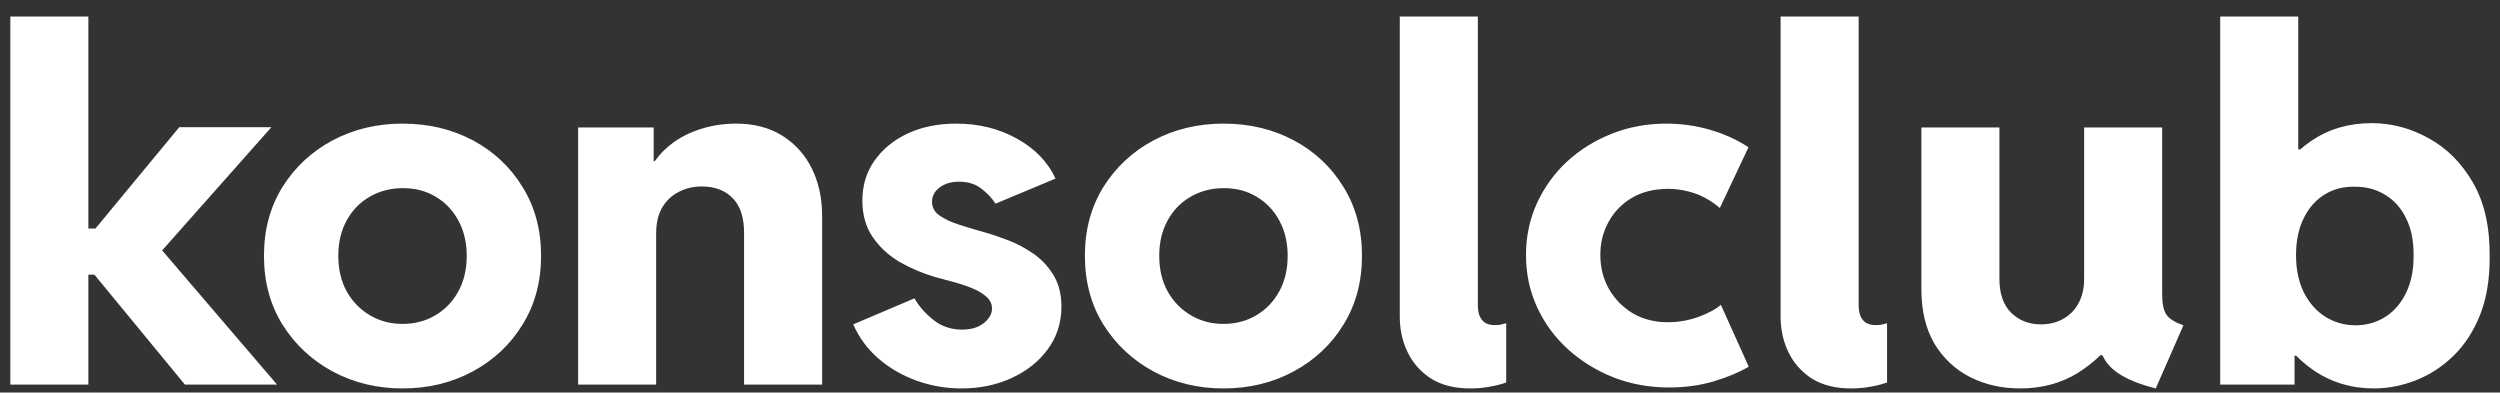 <svg width="121" height="19" viewBox="0 0 121 19" fill="none" xmlns="http://www.w3.org/2000/svg">
<rect x="0" y="0" width="121" height="19" fill="#333333" stroke="none"/>
<path id="Vector" d="M0.5 18.615V0.801H4.277V11.061H5.305L4.122 11.663L8.676 6.157H13.135L6.931 13.155V11.05L13.41 18.615H8.951L4.074 12.692L5.305 13.294H4.277V18.615H0.5ZM19.482 18.8C18.247 18.8 17.119 18.526 16.099 17.979C15.087 17.431 14.278 16.675 13.672 15.712C13.075 14.748 12.776 13.637 12.776 12.38C12.776 11.123 13.075 10.012 13.672 9.049C14.278 8.085 15.087 7.333 16.099 6.793C17.119 6.253 18.247 5.983 19.482 5.983C20.741 5.983 21.877 6.253 22.889 6.793C23.901 7.333 24.701 8.085 25.291 9.049C25.889 10.012 26.188 11.123 26.188 12.38C26.188 13.637 25.889 14.748 25.291 15.712C24.701 16.675 23.897 17.431 22.877 17.979C21.865 18.526 20.733 18.8 19.482 18.8ZM19.482 15.677C20.072 15.677 20.602 15.538 21.072 15.26C21.542 14.983 21.912 14.597 22.183 14.104C22.454 13.61 22.59 13.036 22.59 12.38C22.59 11.748 22.458 11.185 22.195 10.691C21.932 10.198 21.57 9.812 21.108 9.534C20.645 9.249 20.111 9.106 19.506 9.106C18.908 9.106 18.37 9.245 17.892 9.523C17.422 9.793 17.051 10.175 16.78 10.668C16.509 11.162 16.374 11.732 16.374 12.38C16.374 13.036 16.509 13.61 16.78 14.104C17.059 14.597 17.434 14.983 17.904 15.26C18.374 15.538 18.9 15.677 19.482 15.677ZM27.981 18.615V6.168H31.638V7.799H32.212L31.136 9.095C31.296 8.416 31.595 7.846 32.033 7.383C32.479 6.92 33.013 6.573 33.635 6.342C34.256 6.103 34.922 5.983 35.631 5.983C36.491 5.983 37.232 6.176 37.854 6.562C38.476 6.947 38.954 7.475 39.288 8.146C39.623 8.817 39.791 9.592 39.791 10.471V18.615H36.013V11.27C36.013 10.521 35.83 9.962 35.463 9.592C35.097 9.214 34.599 9.025 33.969 9.025C33.555 9.025 33.18 9.114 32.846 9.291C32.511 9.461 32.244 9.716 32.045 10.055C31.854 10.386 31.758 10.803 31.758 11.304V18.615H27.981ZM46.544 18.8C45.779 18.8 45.046 18.673 44.345 18.418C43.651 18.164 43.038 17.805 42.504 17.343C41.97 16.872 41.568 16.325 41.297 15.7L44.261 14.439C44.46 14.802 44.759 15.145 45.158 15.469C45.556 15.793 46.026 15.954 46.568 15.954C46.855 15.954 47.106 15.908 47.321 15.816C47.536 15.715 47.704 15.588 47.823 15.434C47.95 15.28 48.014 15.114 48.014 14.937C48.014 14.713 47.923 14.52 47.739 14.358C47.556 14.196 47.321 14.057 47.034 13.942C46.747 13.826 46.444 13.726 46.126 13.641C45.815 13.556 45.528 13.479 45.265 13.41C44.66 13.232 44.086 12.989 43.544 12.681C43.01 12.365 42.576 11.964 42.241 11.478C41.906 10.992 41.739 10.402 41.739 9.708C41.739 8.975 41.934 8.331 42.325 7.776C42.723 7.213 43.261 6.774 43.938 6.457C44.624 6.141 45.405 5.983 46.281 5.983C47.373 5.983 48.353 6.226 49.222 6.712C50.098 7.198 50.72 7.842 51.087 8.644L48.182 9.858C48.03 9.612 47.807 9.372 47.512 9.141C47.226 8.91 46.859 8.794 46.413 8.794C46.038 8.794 45.727 8.887 45.48 9.072C45.233 9.257 45.11 9.488 45.11 9.766C45.11 10.043 45.233 10.267 45.48 10.437C45.727 10.606 46.042 10.753 46.425 10.876C46.807 11 47.205 11.119 47.62 11.235C47.939 11.32 48.309 11.443 48.731 11.605C49.154 11.759 49.564 11.971 49.963 12.241C50.369 12.511 50.704 12.858 50.967 13.282C51.238 13.707 51.373 14.227 51.373 14.844C51.373 15.623 51.15 16.313 50.704 16.915C50.266 17.508 49.68 17.971 48.947 18.303C48.222 18.634 47.421 18.8 46.544 18.8ZM59.215 18.8C57.98 18.8 56.852 18.526 55.832 17.979C54.82 17.431 54.011 16.675 53.405 15.712C52.808 14.748 52.509 13.637 52.509 12.38C52.509 11.123 52.808 10.012 53.405 9.049C54.011 8.085 54.82 7.333 55.832 6.793C56.852 6.253 57.98 5.983 59.215 5.983C60.474 5.983 61.609 6.253 62.621 6.793C63.633 7.333 64.434 8.085 65.024 9.049C65.622 10.012 65.92 11.123 65.92 12.38C65.92 13.637 65.622 14.748 65.024 15.712C64.434 16.675 63.629 17.431 62.609 17.979C61.597 18.526 60.466 18.8 59.215 18.8ZM59.215 15.677C59.804 15.677 60.334 15.538 60.805 15.26C61.275 14.983 61.645 14.597 61.916 14.104C62.187 13.61 62.323 13.036 62.323 12.38C62.323 11.748 62.191 11.185 61.928 10.691C61.665 10.198 61.302 9.812 60.84 9.534C60.378 9.249 59.844 9.106 59.238 9.106C58.641 9.106 58.103 9.245 57.625 9.523C57.154 9.793 56.784 10.175 56.513 10.668C56.242 11.162 56.107 11.732 56.107 12.38C56.107 13.036 56.242 13.61 56.513 14.104C56.792 14.597 57.167 14.983 57.637 15.26C58.107 15.538 58.633 15.677 59.215 15.677ZM71.156 18.8C70.407 18.8 69.777 18.642 69.267 18.326C68.765 18.002 68.387 17.578 68.132 17.053C67.877 16.529 67.749 15.951 67.749 15.318V0.801H71.527V14.763C71.527 14.963 71.555 15.137 71.61 15.284C71.666 15.422 71.754 15.534 71.873 15.619C71.993 15.696 72.16 15.735 72.375 15.735C72.503 15.735 72.606 15.723 72.686 15.7C72.774 15.677 72.846 15.658 72.901 15.642V18.511C72.67 18.596 72.399 18.665 72.088 18.719C71.785 18.773 71.475 18.8 71.156 18.8ZM80.778 18.754C79.83 18.754 78.938 18.592 78.101 18.268C77.264 17.936 76.527 17.481 75.889 16.903C75.252 16.325 74.754 15.646 74.395 14.867C74.037 14.088 73.858 13.248 73.858 12.345C73.858 11.451 74.033 10.618 74.383 9.847C74.734 9.076 75.22 8.401 75.842 7.822C76.471 7.244 77.196 6.793 78.017 6.469C78.838 6.145 79.714 5.983 80.647 5.983C81.38 5.983 82.089 6.083 82.775 6.284C83.46 6.484 84.077 6.766 84.627 7.128L83.241 10.066C83.018 9.874 82.775 9.708 82.512 9.569C82.257 9.43 81.978 9.326 81.675 9.257C81.38 9.18 81.069 9.141 80.743 9.141C80.057 9.141 79.468 9.288 78.974 9.581C78.487 9.874 78.113 10.263 77.85 10.749C77.587 11.227 77.456 11.755 77.456 12.334C77.456 12.943 77.595 13.494 77.874 13.988C78.16 14.482 78.547 14.875 79.033 15.168C79.527 15.453 80.089 15.596 80.719 15.596C81.244 15.596 81.747 15.507 82.225 15.33C82.703 15.152 83.058 14.96 83.289 14.751L84.639 17.747C84.185 18.017 83.623 18.253 82.954 18.453C82.285 18.654 81.559 18.754 80.778 18.754ZM89.588 18.8C88.839 18.8 88.209 18.642 87.699 18.326C87.198 18.002 86.819 17.578 86.564 17.053C86.309 16.529 86.181 15.951 86.181 15.318V0.801H89.959V14.763C89.959 14.963 89.986 15.137 90.042 15.284C90.098 15.422 90.186 15.534 90.305 15.619C90.425 15.696 90.592 15.735 90.807 15.735C90.935 15.735 91.038 15.723 91.118 15.7C91.206 15.677 91.277 15.658 91.333 15.642V18.511C91.102 18.596 90.831 18.665 90.52 18.719C90.217 18.773 89.907 18.8 89.588 18.8ZM97.776 18.8C96.891 18.8 96.087 18.619 95.361 18.256C94.636 17.886 94.058 17.346 93.628 16.637C93.206 15.92 92.995 15.037 92.995 13.988V6.168H96.772V13.502C96.772 14.219 96.963 14.767 97.346 15.145C97.736 15.515 98.21 15.7 98.768 15.7C99.182 15.7 99.545 15.611 99.856 15.434C100.174 15.257 100.422 15.006 100.597 14.682C100.78 14.35 100.872 13.957 100.872 13.502V6.168H104.649V14.254C104.649 14.701 104.717 15.025 104.852 15.226C104.988 15.426 105.263 15.6 105.677 15.746L104.338 18.8C103.39 18.561 102.697 18.249 102.258 17.863C101.82 17.478 101.593 16.976 101.577 16.359L102.378 17.192H100.776L102.533 16.14C102.015 16.919 101.354 17.558 100.549 18.06C99.744 18.553 98.82 18.8 97.776 18.8ZM107.458 18.615V0.801H111.235V7.232H111.522L110.984 9.176V15.954L111.57 17.215H111.056V18.615H107.458ZM114.893 18.8C113.809 18.8 112.837 18.507 111.976 17.921C111.116 17.327 110.435 16.537 109.932 15.55C109.431 14.562 109.175 13.471 109.167 12.276C109.175 11.111 109.419 10.055 109.897 9.106C110.375 8.15 111.032 7.387 111.869 6.816C112.714 6.245 113.686 5.96 114.786 5.96C115.75 5.96 116.67 6.203 117.547 6.689C118.431 7.175 119.149 7.896 119.699 8.852C120.248 9.808 120.515 11 120.499 12.426C120.507 13.506 120.352 14.447 120.033 15.249C119.714 16.043 119.284 16.703 118.742 17.227C118.2 17.751 117.594 18.145 116.925 18.407C116.256 18.669 115.578 18.8 114.893 18.8ZM114.009 15.746C114.567 15.739 115.056 15.596 115.479 15.318C115.901 15.041 116.232 14.647 116.471 14.138C116.71 13.629 116.825 13.036 116.817 12.357C116.825 11.663 116.706 11.069 116.459 10.575C116.22 10.074 115.881 9.693 115.443 9.43C115.005 9.16 114.503 9.029 113.937 9.037C113.403 9.029 112.925 9.157 112.503 9.419C112.08 9.681 111.745 10.063 111.499 10.564C111.251 11.057 111.128 11.655 111.128 12.357C111.128 13.036 111.251 13.629 111.499 14.138C111.753 14.647 112.096 15.041 112.526 15.318C112.957 15.596 113.451 15.739 114.009 15.746Z" fill="white"/>
</svg>
